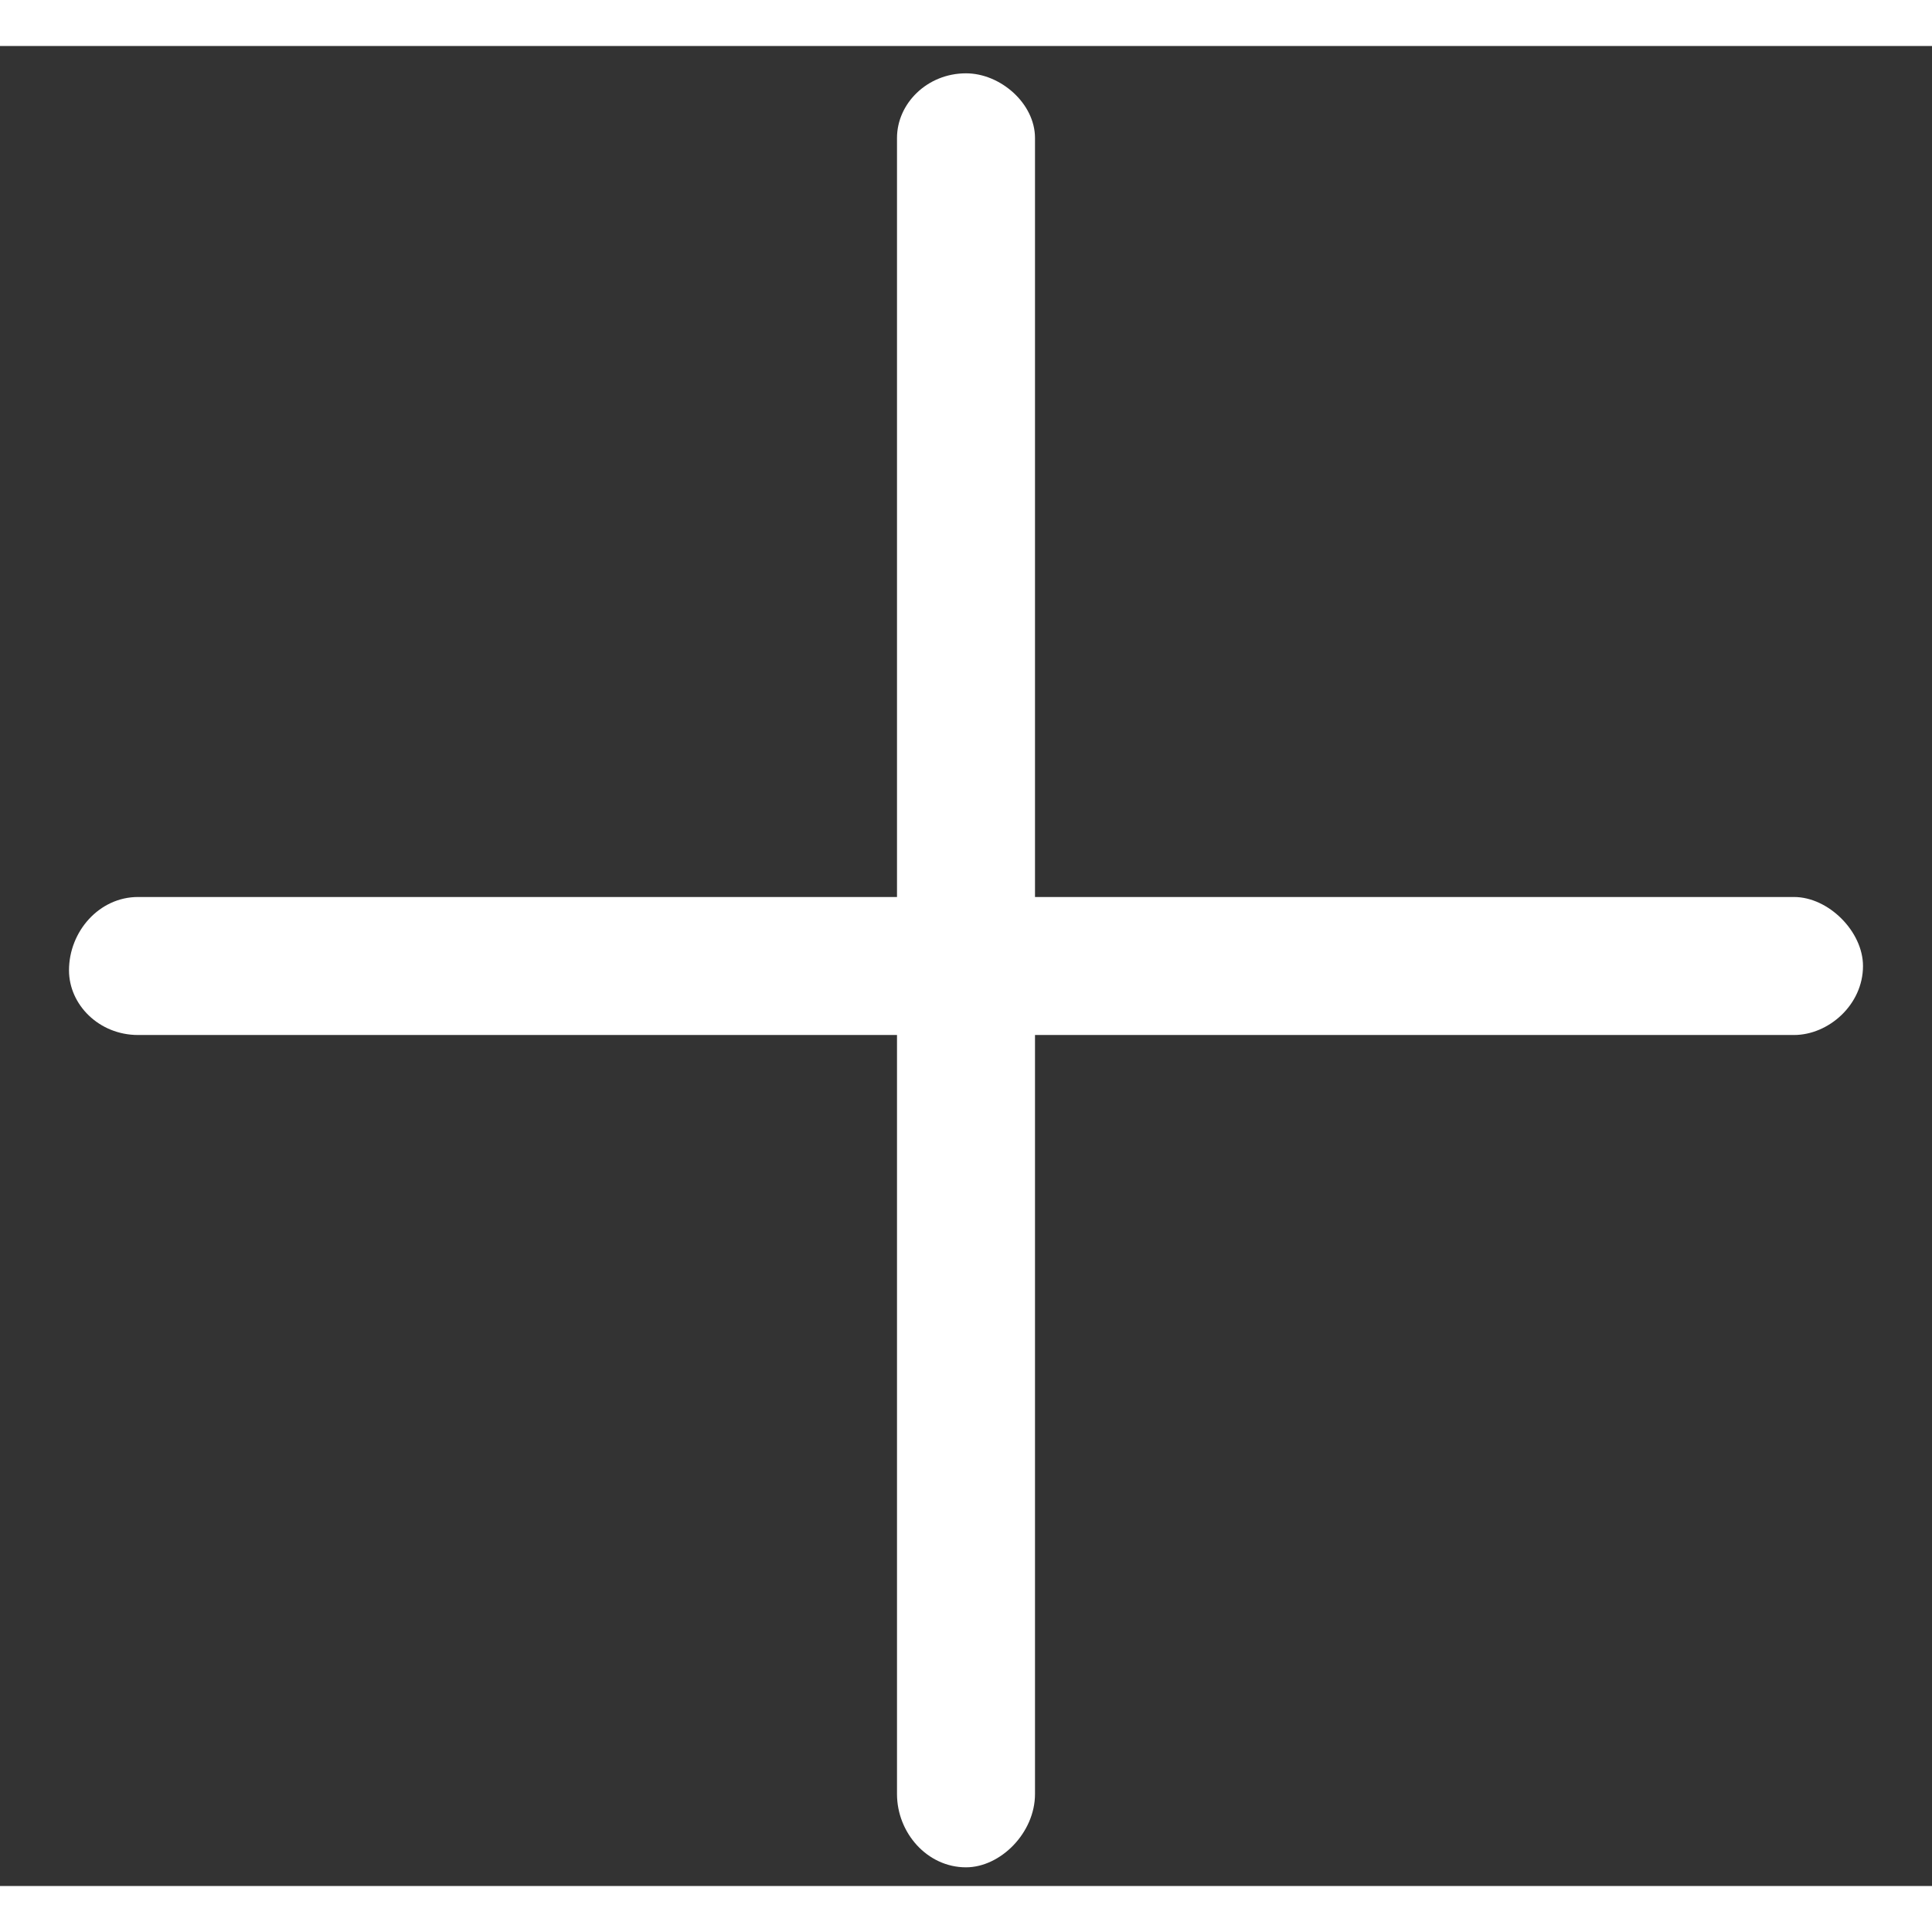 <svg width="15" height="15" viewBox="0 0 21 20" fill="none" xmlns="http://www.w3.org/2000/svg">
<rect x="0" y="0" width="21" height="20" fill="#333333" stroke="none"/>
<path d="M20.25 10C20.25 10.422 19.875 10.75 19.5 10.75H11.25V19C11.25 19.422 10.875 19.797 10.5 19.797C10.078 19.797 9.75 19.422 9.75 19V10.75H1.5C1.078 10.75 0.75 10.422 0.75 10.047C0.75 9.625 1.078 9.25 1.5 9.25H9.75V1C9.75 0.625 10.078 0.297 10.5 0.297C10.875 0.297 11.25 0.625 11.25 1V9.25H19.5C19.875 9.25 20.25 9.625 20.25 10Z" fill="white"/>
</svg>
